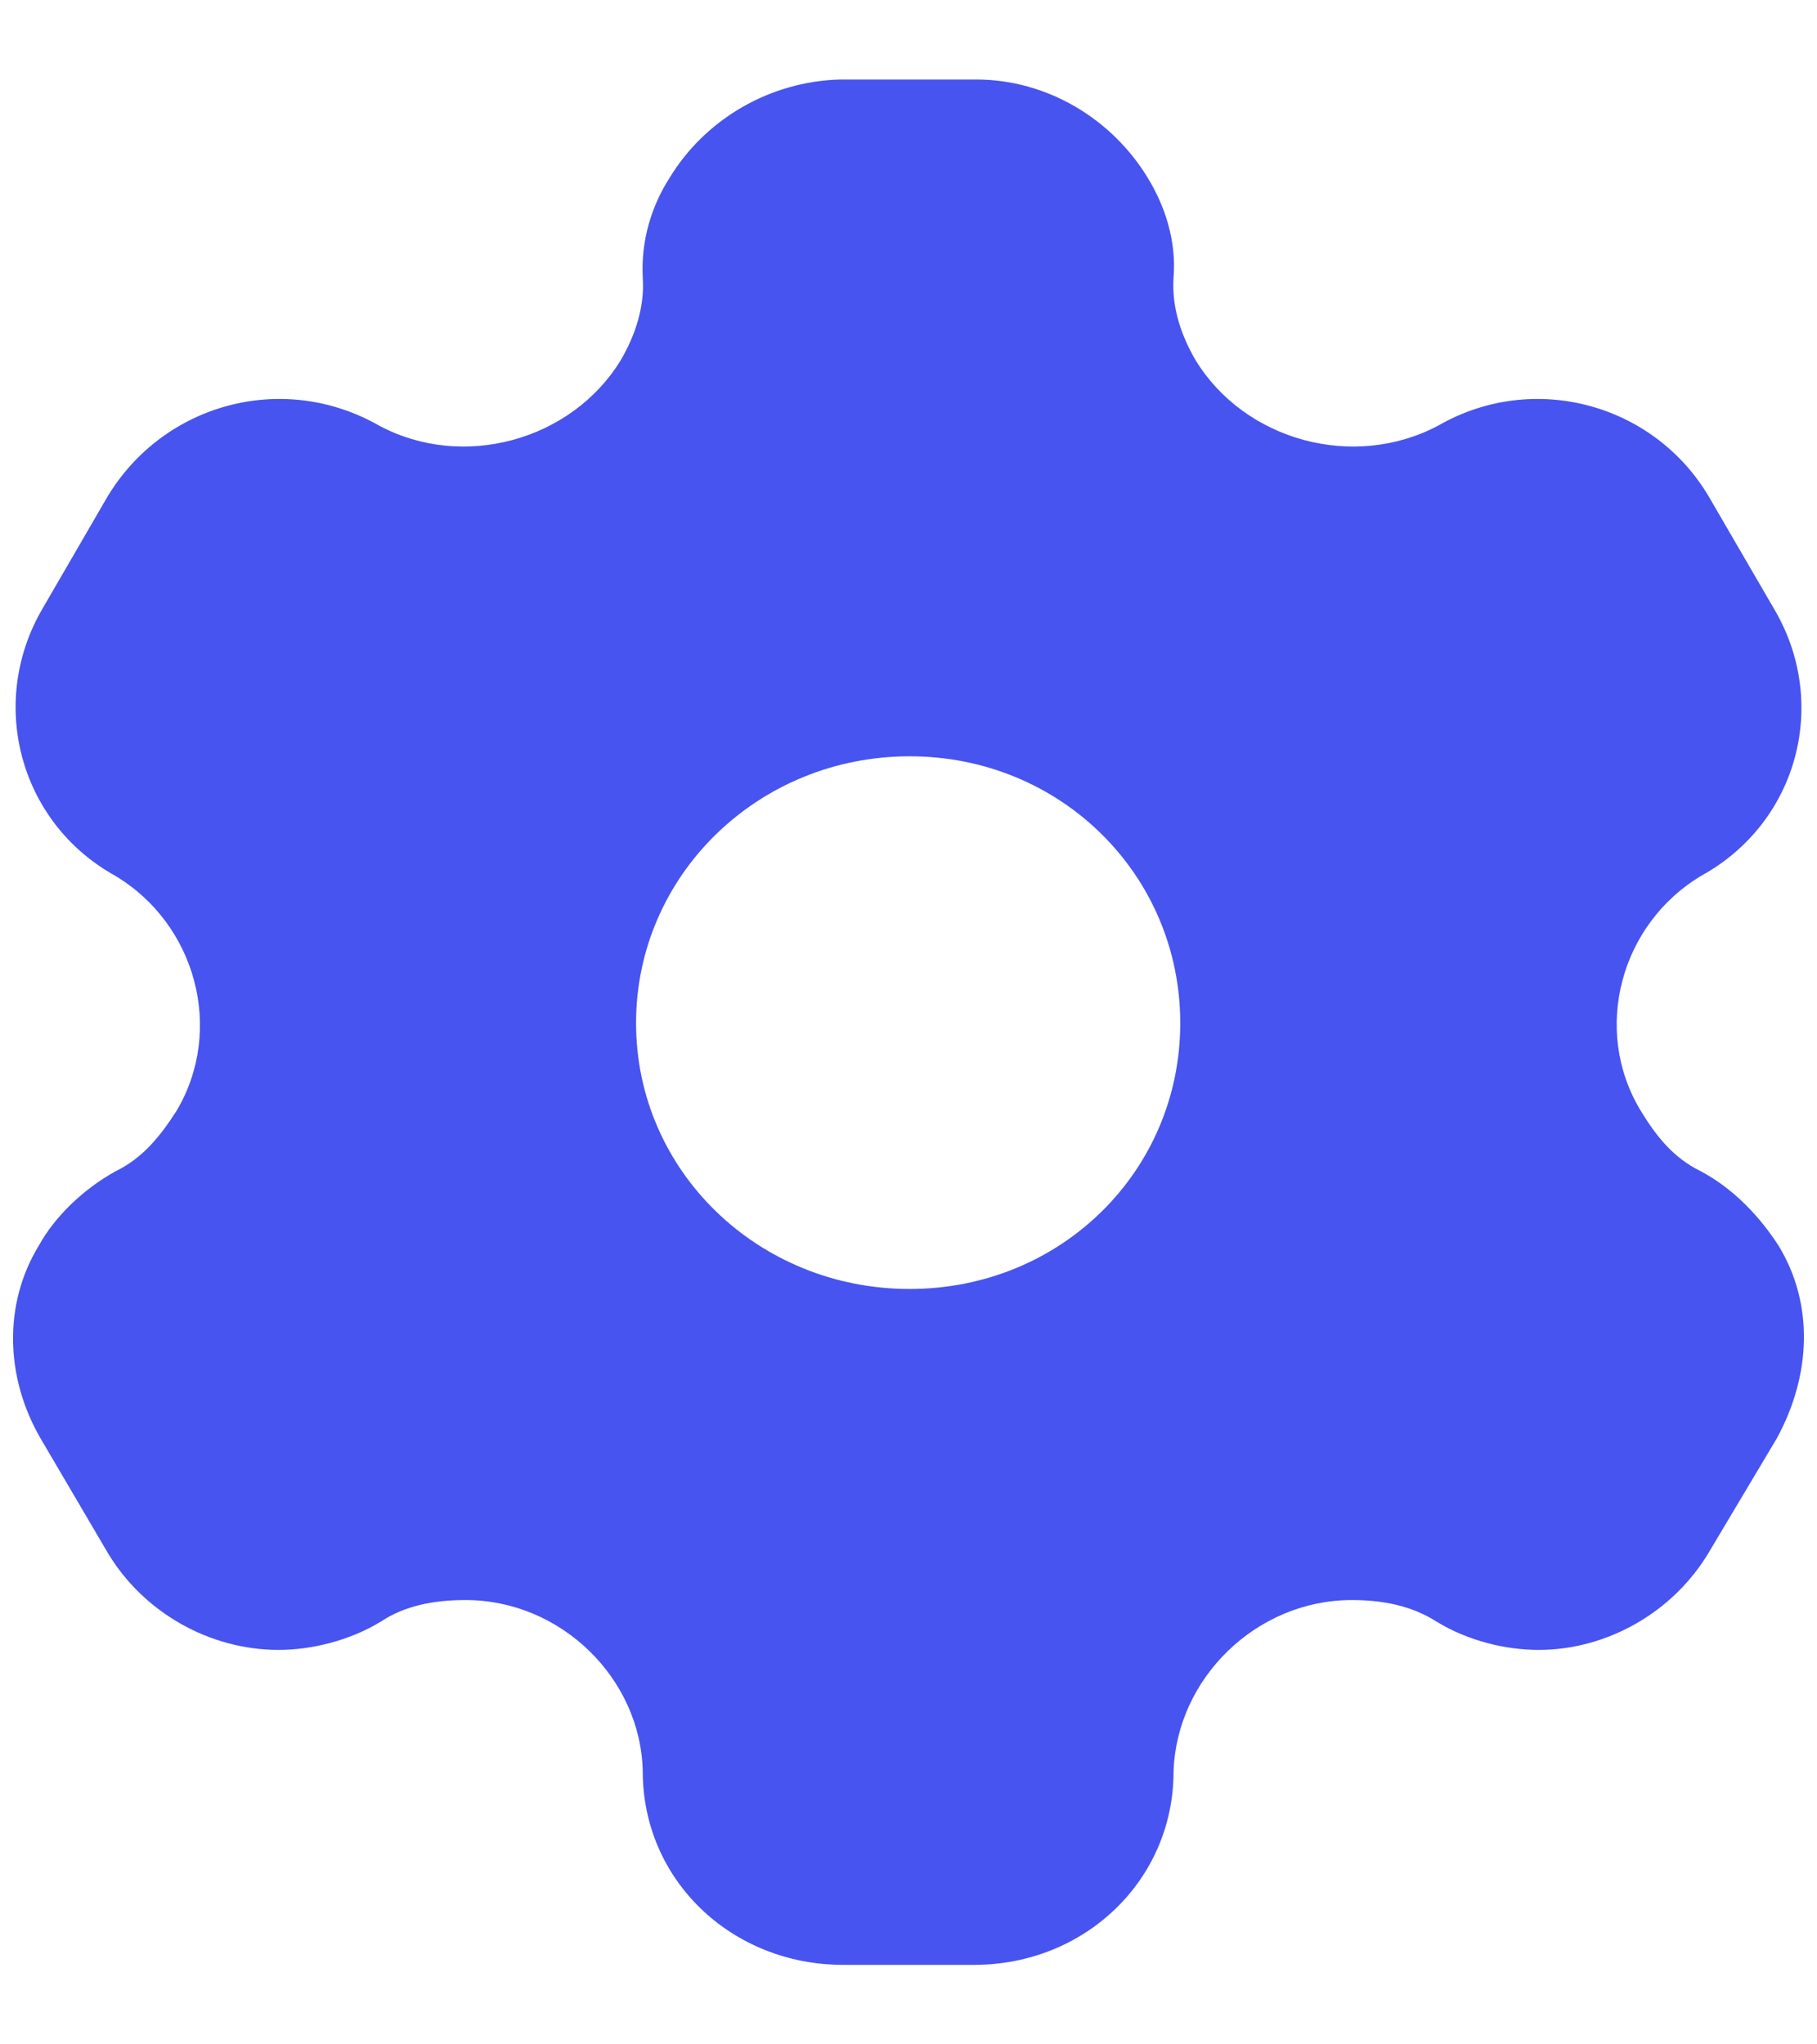 <svg width="16" height="18" viewBox="0 0 16 18" fill="none" xmlns="http://www.w3.org/2000/svg">
<path d="M8.595 0.7C9.223 0.7 9.791 1.048 10.105 1.563C10.258 1.812 10.36 2.119 10.334 2.443C10.317 2.692 10.393 2.941 10.529 3.173C10.962 3.879 11.92 4.144 12.667 3.746C13.507 3.264 14.567 3.555 15.05 4.377L15.619 5.356C16.11 6.178 15.839 7.232 14.991 7.705C14.27 8.128 14.015 9.066 14.448 9.78C14.584 10.004 14.736 10.195 14.974 10.311C15.271 10.469 15.5 10.718 15.661 10.967C15.975 11.481 15.949 12.112 15.644 12.668L15.05 13.664C14.736 14.195 14.151 14.527 13.549 14.527C13.252 14.527 12.921 14.444 12.65 14.278C12.429 14.137 12.175 14.088 11.903 14.088C11.064 14.088 10.36 14.777 10.334 15.598C10.334 16.553 9.554 17.3 8.578 17.3H7.425C6.441 17.3 5.66 16.553 5.66 15.598C5.643 14.777 4.939 14.088 4.1 14.088C3.82 14.088 3.565 14.137 3.353 14.278C3.082 14.444 2.743 14.527 2.454 14.527C1.843 14.527 1.258 14.195 0.944 13.664L0.359 12.668C0.045 12.129 0.028 11.481 0.342 10.967C0.478 10.718 0.732 10.469 1.021 10.311C1.258 10.195 1.411 10.004 1.555 9.78C1.979 9.066 1.725 8.128 1.004 7.705C0.164 7.232 -0.107 6.178 0.376 5.356L0.944 4.377C1.436 3.555 2.488 3.264 3.336 3.746C4.074 4.144 5.033 3.879 5.465 3.173C5.601 2.941 5.677 2.692 5.66 2.443C5.643 2.119 5.737 1.812 5.898 1.563C6.212 1.048 6.78 0.716 7.399 0.7H8.595ZM8.01 6.659C6.678 6.659 5.601 7.705 5.601 9.008C5.601 10.311 6.678 11.349 8.01 11.349C9.342 11.349 10.393 10.311 10.393 9.008C10.393 7.705 9.342 6.659 8.01 6.659Z" fill="#4754F0"/>
</svg>
